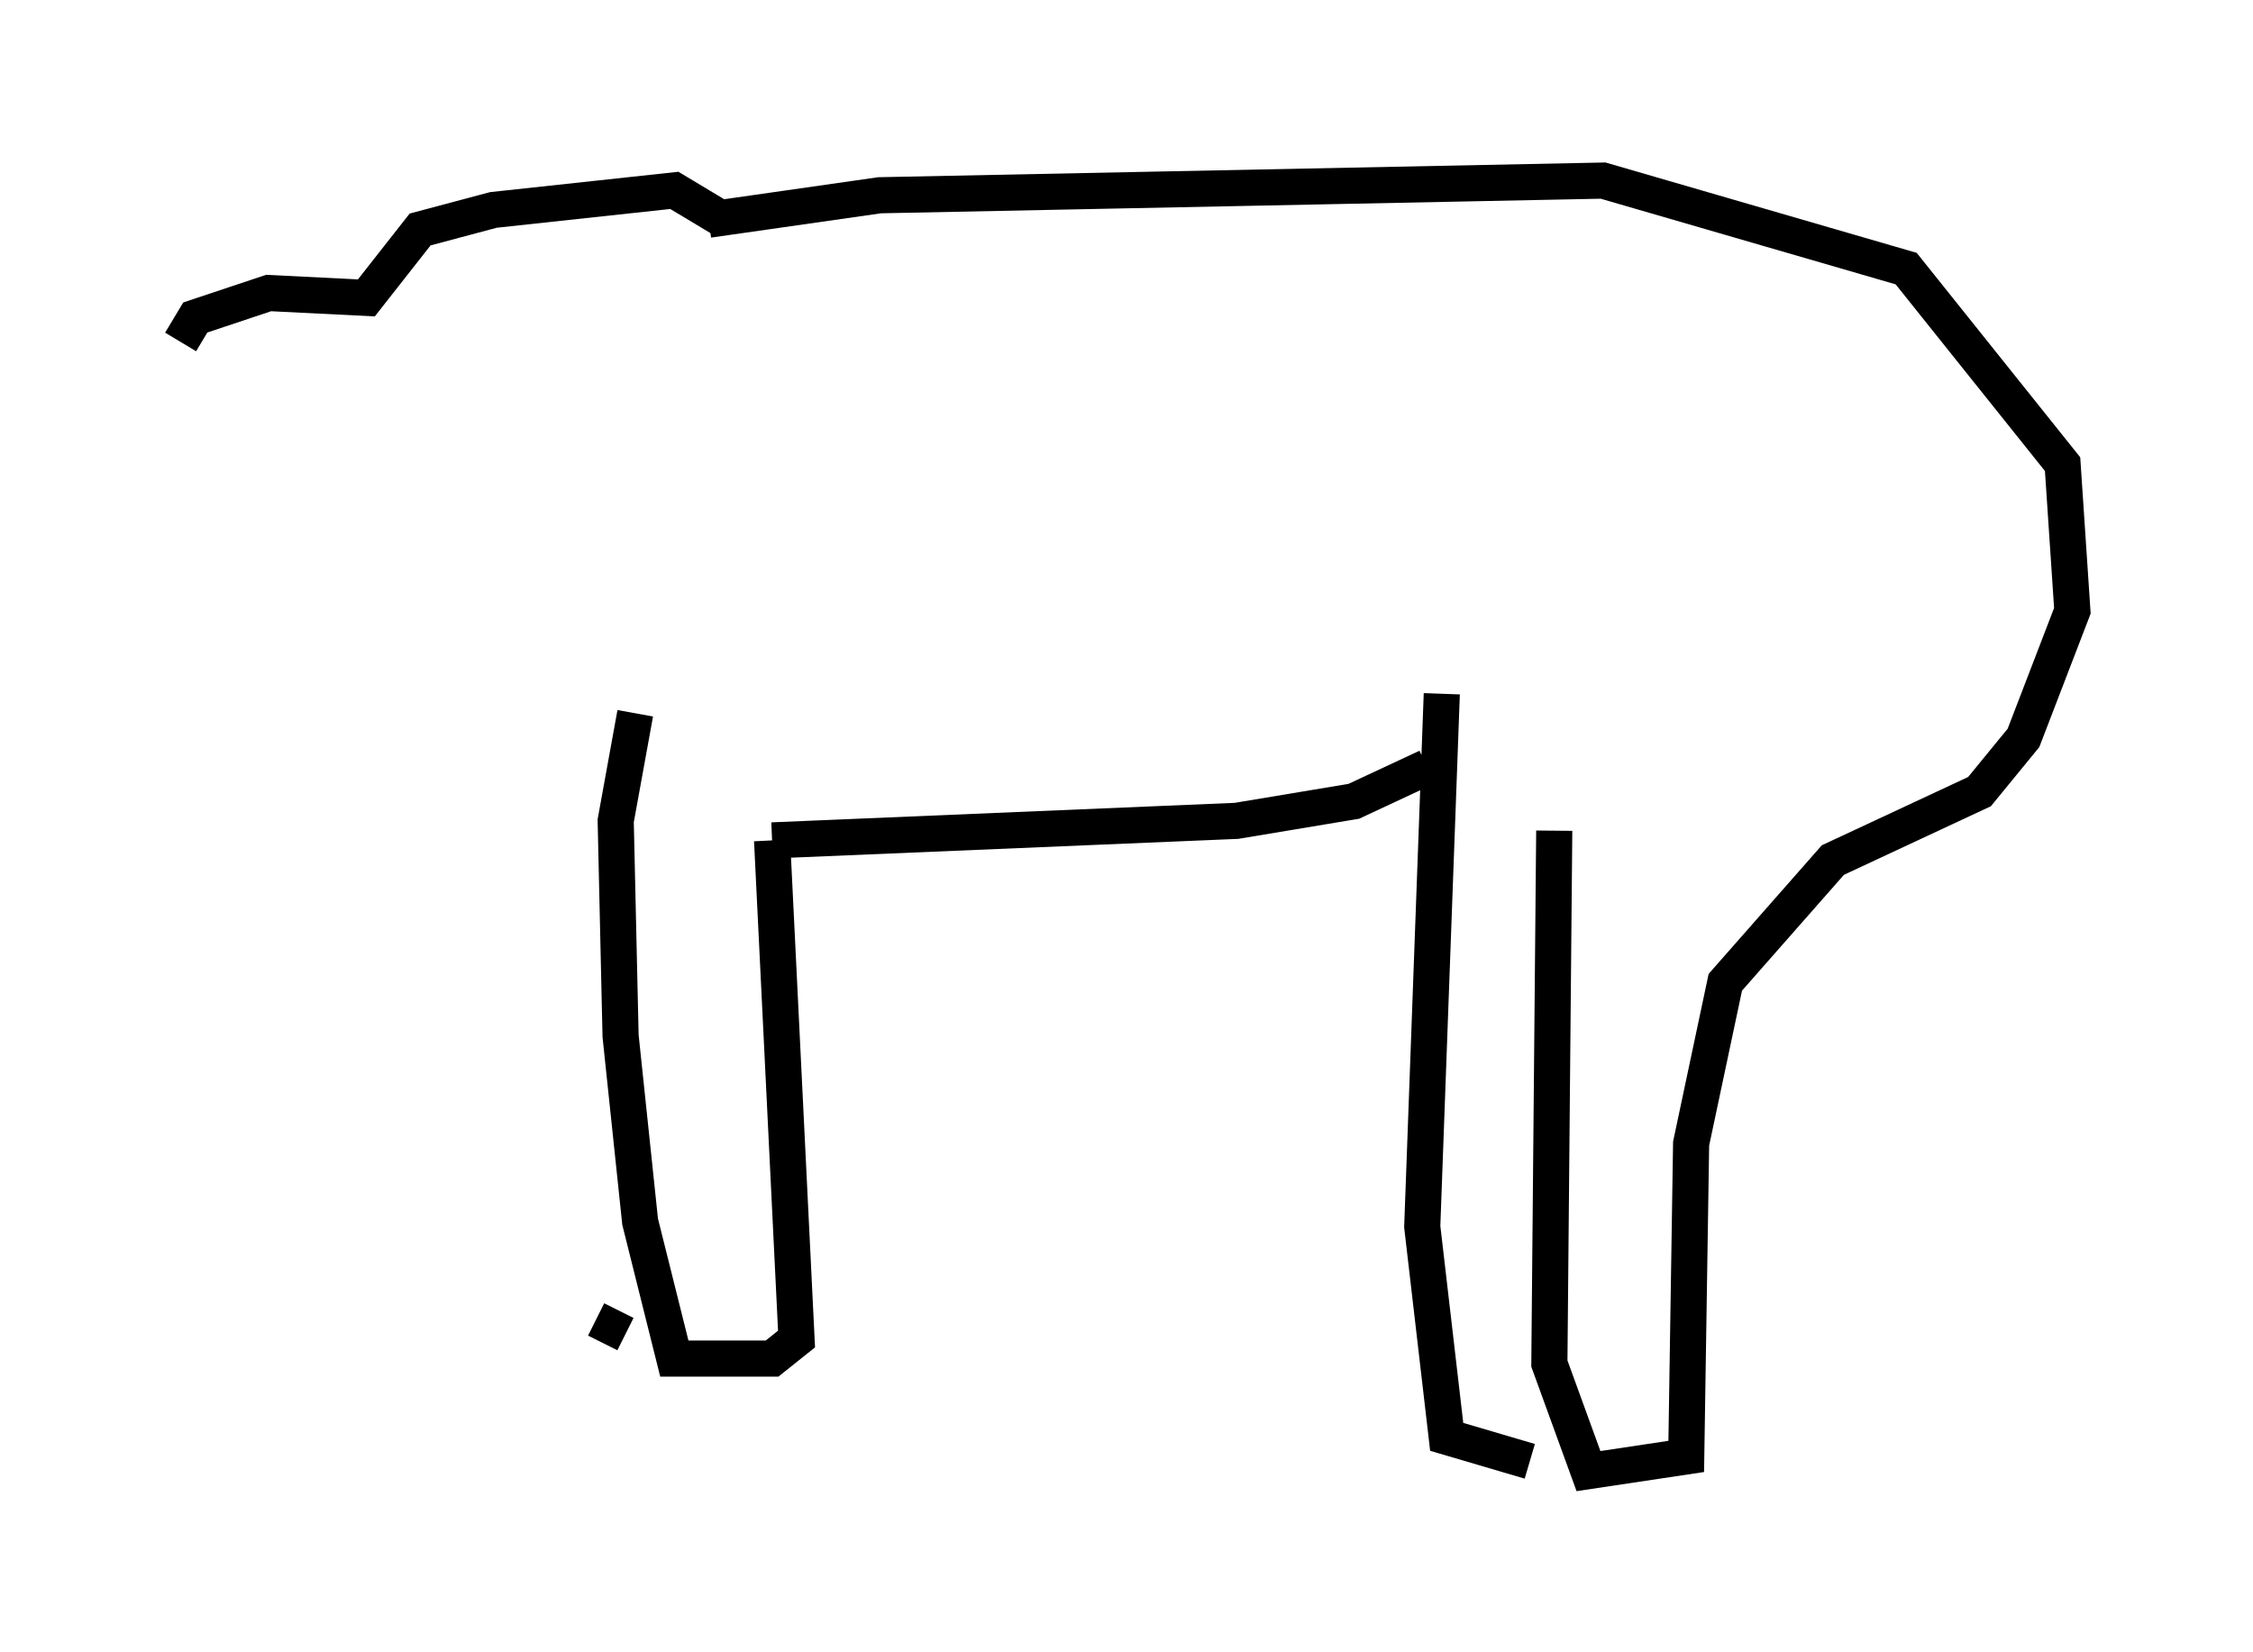 <?xml version="1.0" encoding="utf-8" ?>
<svg baseProfile="full" height="45.724" version="1.1" width="62.368" xmlns="http://www.w3.org/2000/svg" xmlns:ev="http://www.w3.org/2001/xml-events" xmlns:xlink="http://www.w3.org/1999/xlink"><defs /><rect fill="white" height="45.724" width="62.368" x="0" y="0" /><path d="M5.271, 12.848 m-0.271, -3.383 l0.406, -0.677 2.03, -0.677 l2.706, 0.135 1.488, -1.894 l2.03, -0.541 5.007, -0.541 l1.353, 0.812 m-0.406, 0.0 l4.736, -0.677 20.027, -0.406 l8.39, 2.436 4.33, 5.413 l0.271, 4.059 -1.353, 3.518 l-1.218, 1.488 -4.059, 1.894 l-2.977, 3.383 -0.947, 4.465 l-0.135, 8.66 -2.706, 0.406 l-1.083, -2.977 0.135, -14.75 m-0.677, 17.456 l-2.3, -0.677 -0.677, -5.819 l0.541, -14.75 m-0.406, 2.03 l-2.03, 0.947 -3.248, 0.541 l-12.855, 0.541 m0.0, 0.0 l0.677, 13.802 -0.677, 0.541 l-2.706, 0.0 -0.947, -3.789 l-0.541, -5.142 -0.135, -5.954 l0.541, -2.977 m-0.271, 17.185 l-0.812, -0.406 " fill="none" stroke="black" stroke-width="1" /></svg>
